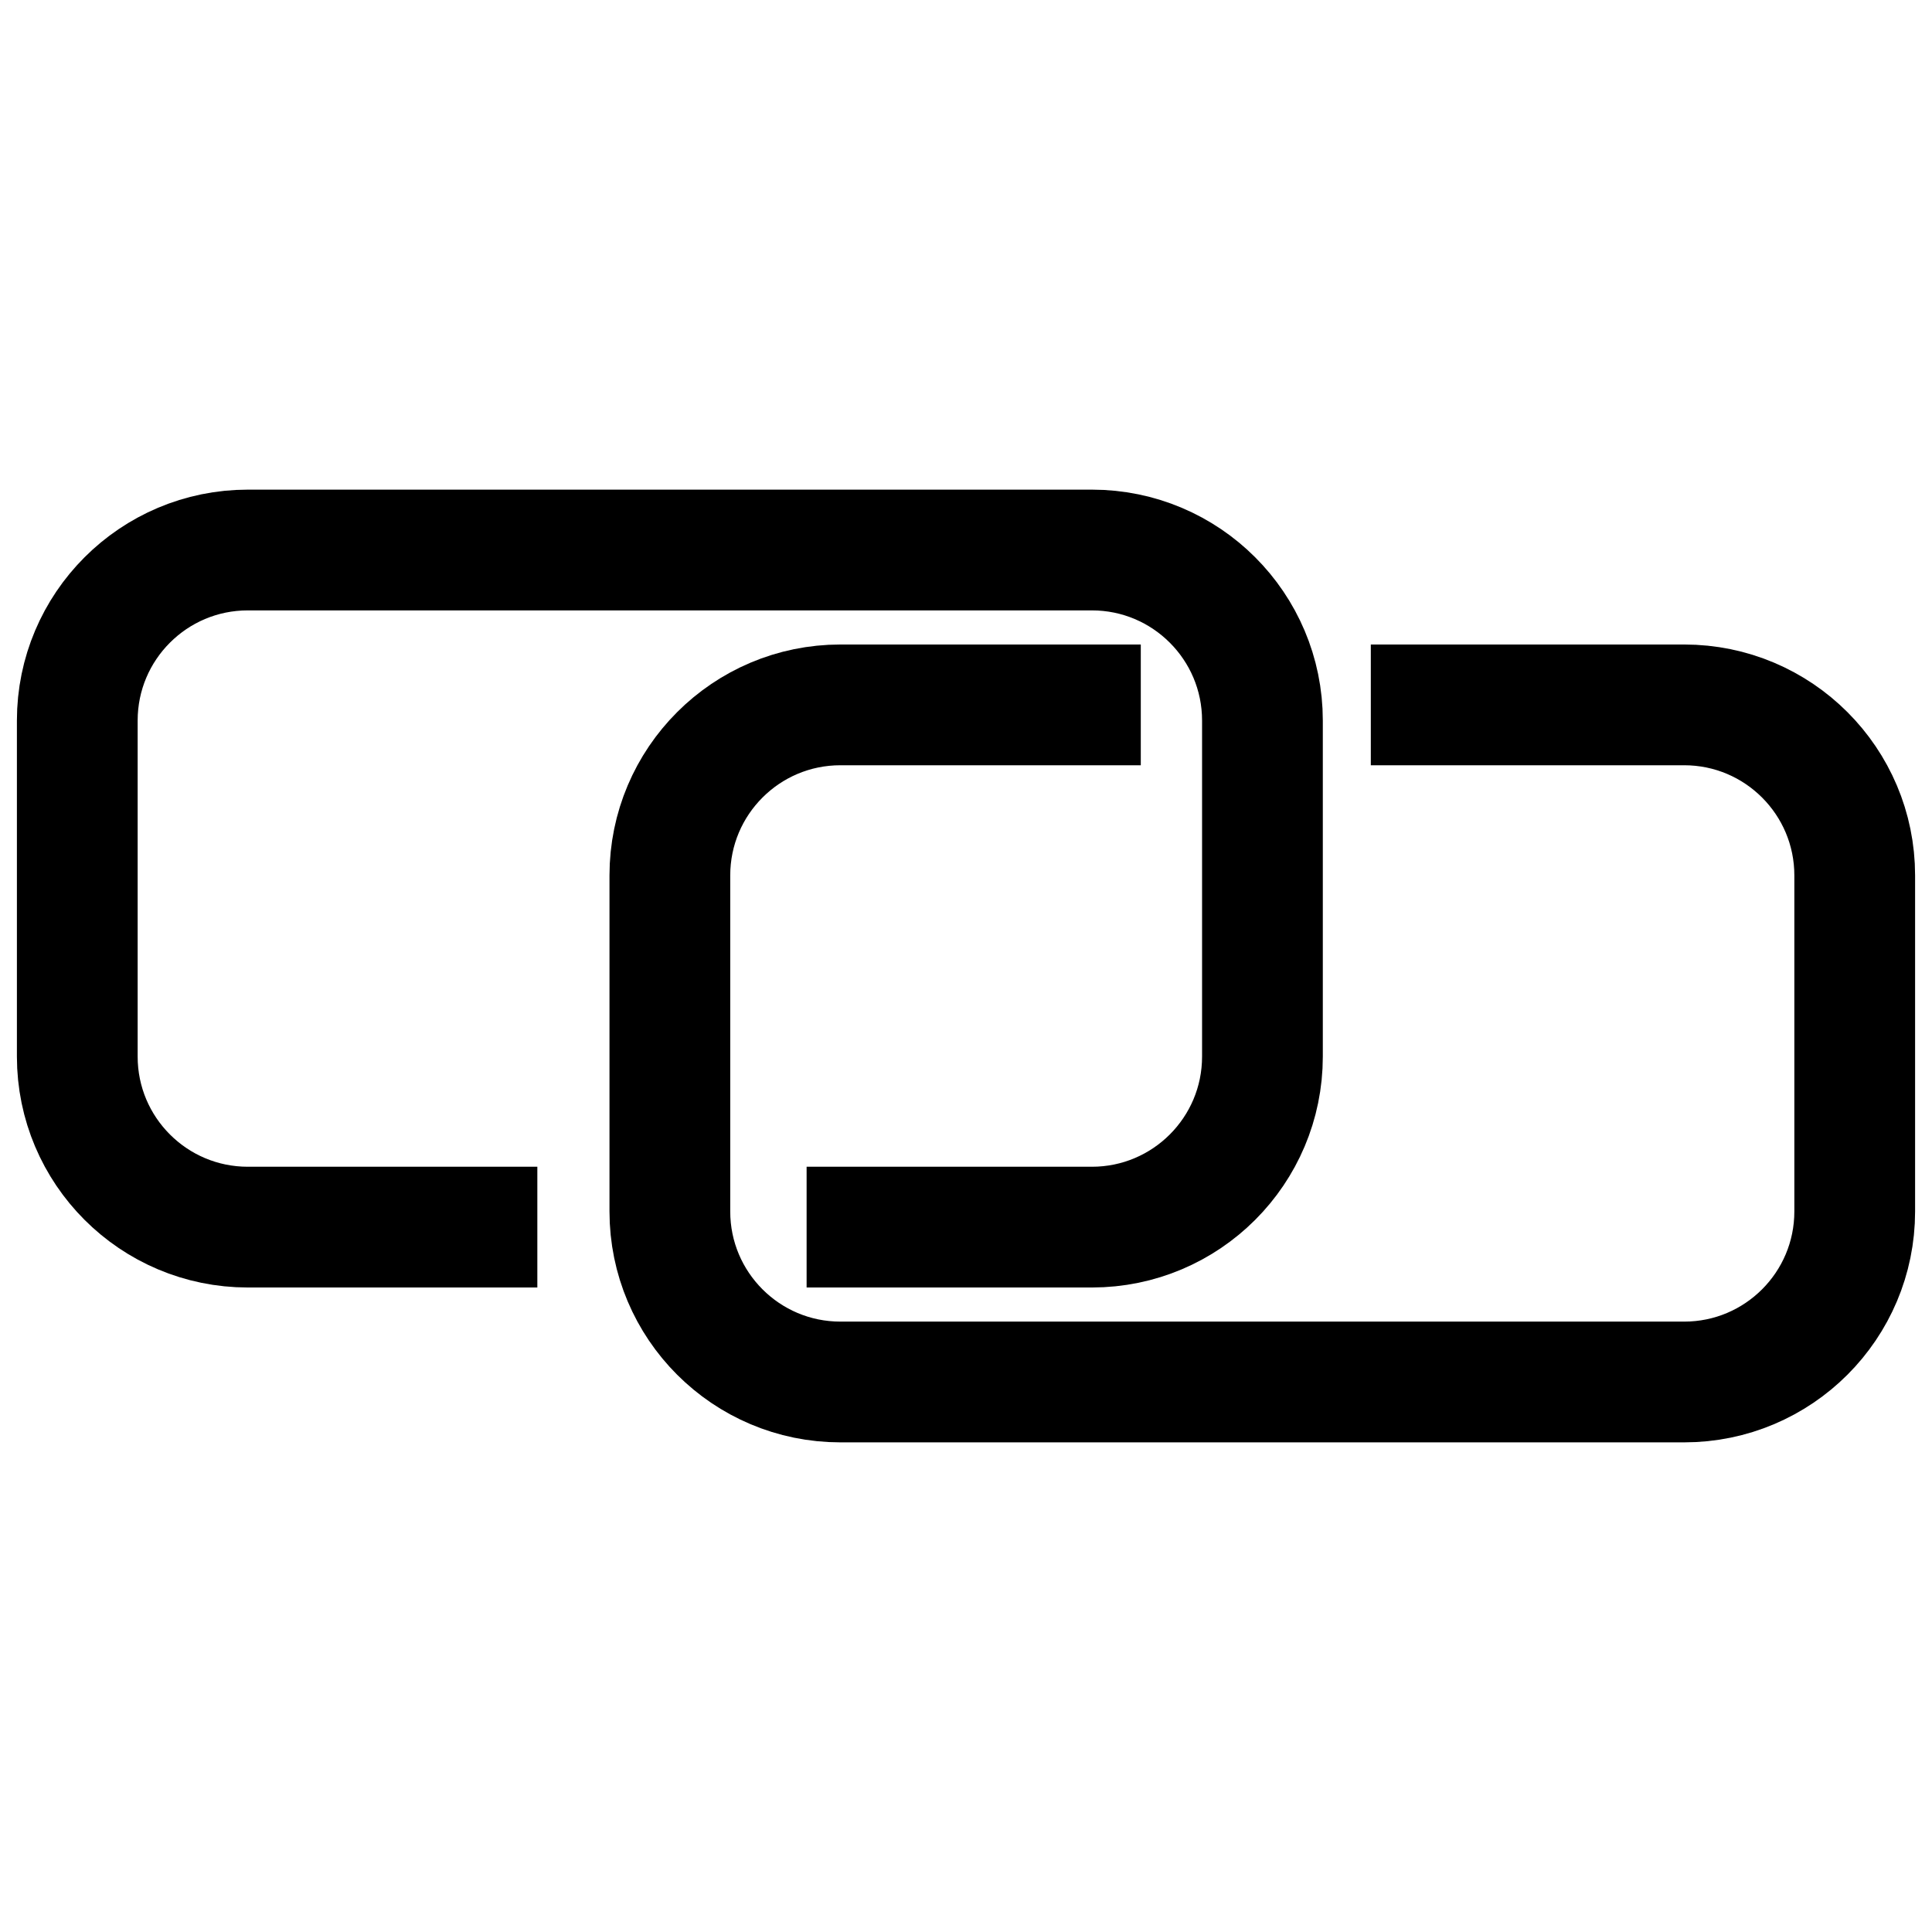 <?xml version="1.0" encoding="UTF-8"?>
<svg id="Layer_1" xmlns="http://www.w3.org/2000/svg" version="1.1" viewBox="0 0 64 64">
  <!-- Generator: Adobe Illustrator 29.4.0, SVG Export Plug-In . SVG Version: 2.1.0 Build 152)  -->
  <defs>
    <style>
      .st0 {
        fill: none;
        stroke: #000;
        stroke-miterlimit: 10;
        stroke-width: 4px;
      }
    </style>
  </defs>
  <path class="st0" d="M37.79,23.35h-9.95c-3.12,0-5.65,2.53-5.65,5.65v11.13c0,3.12,2.53,5.65,5.65,5.65h27.95c3.12,0,5.65-2.53,5.65-5.65v-11.13c0-3.12-2.53-5.65-5.65-5.65h-10.38"/>
  <path class="st0" d="M26.72,40.65h9.45c3.12,0,5.65-2.53,5.65-5.65v-11.13c0-3.12-2.53-5.65-5.65-5.65H8.21c-3.12,0-5.65,2.53-5.65,5.65v11.13c0,3.12,2.53,5.65,5.65,5.65h9.59"/>
</svg>